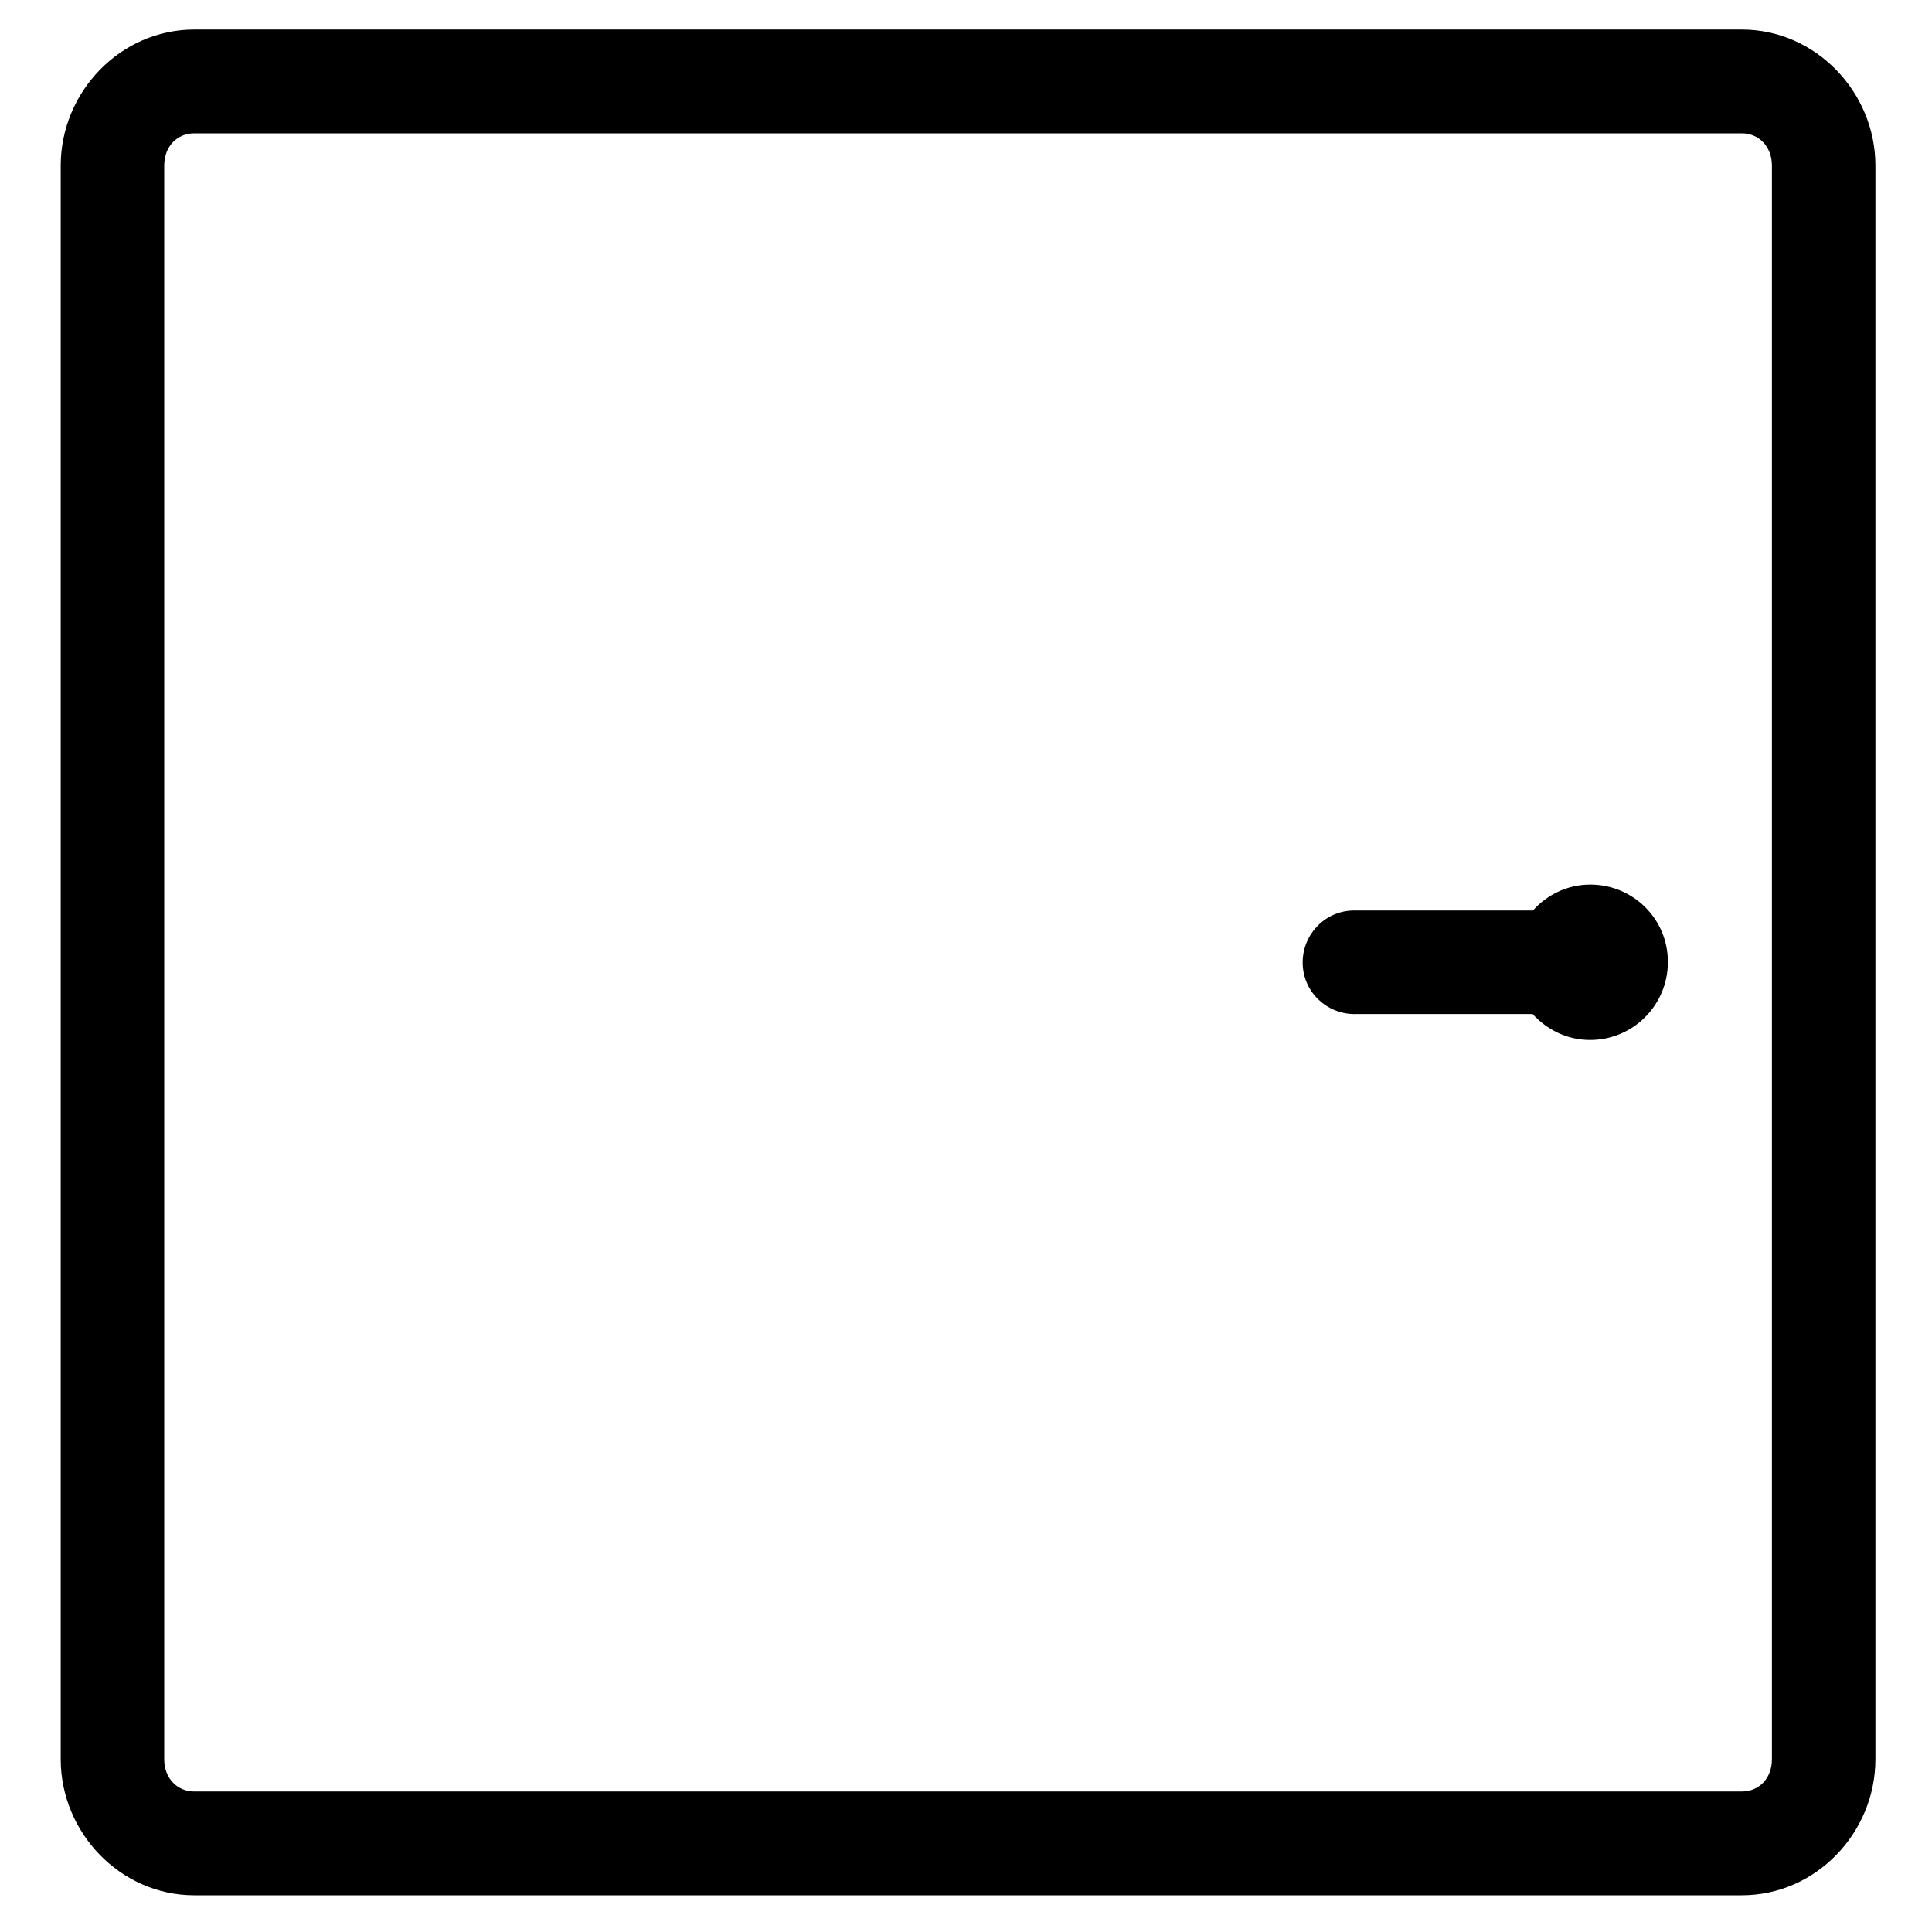 <?xml version="1.0" encoding="utf-8"?>
<!-- Generator: Adobe Illustrator 26.2.1, SVG Export Plug-In . SVG Version: 6.00 Build 0)  -->
<svg version="1.1" id="Layer_1" xmlns="http://www.w3.org/2000/svg" xmlns:xlink="http://www.w3.org/1999/xlink" x="0px" y="0px"
	 viewBox="0 0 700 700" style="enable-background:new 0 0 700 700;" xml:space="preserve">
<path d="M70.4,10.7C43.5,10.7,22,33.4,22,60v577.4c0,26.6,21.6,49.3,48.4,49.3h560.7c26.9,0,48.4-22.7,48.4-49.3V60
	c0-26.6-21.6-49.3-48.4-49.3L70.4,10.7z M70.4,48.3h560.7c6.1,0,10.9,4.7,10.9,11.7v577.4c0,7.1-4.8,11.7-10.9,11.7H70.4
	c-6.1,0-10.9-4.7-10.9-11.7V60C59.5,52.9,64.3,48.3,70.4,48.3L70.4,48.3z M576.2,320.5c-8.3,0-15.7,3.7-20.8,9.4h-63.7
	c-0.6,0-1.2,0-1.8,0c-5,0.2-9.7,2.4-13,6.1c-3.4,3.7-5.1,8.6-4.9,13.5c0.2,5,2.4,9.7,6.1,13c3.7,3.4,8.6,5.1,13.5,4.9h63.7
	c5.2,5.7,12.5,9.4,20.8,9.4c15.6,0,28.2-12.6,28.2-28.2C604.4,333.1,591.8,320.5,576.2,320.5L576.2,320.5z"/>
</svg>
